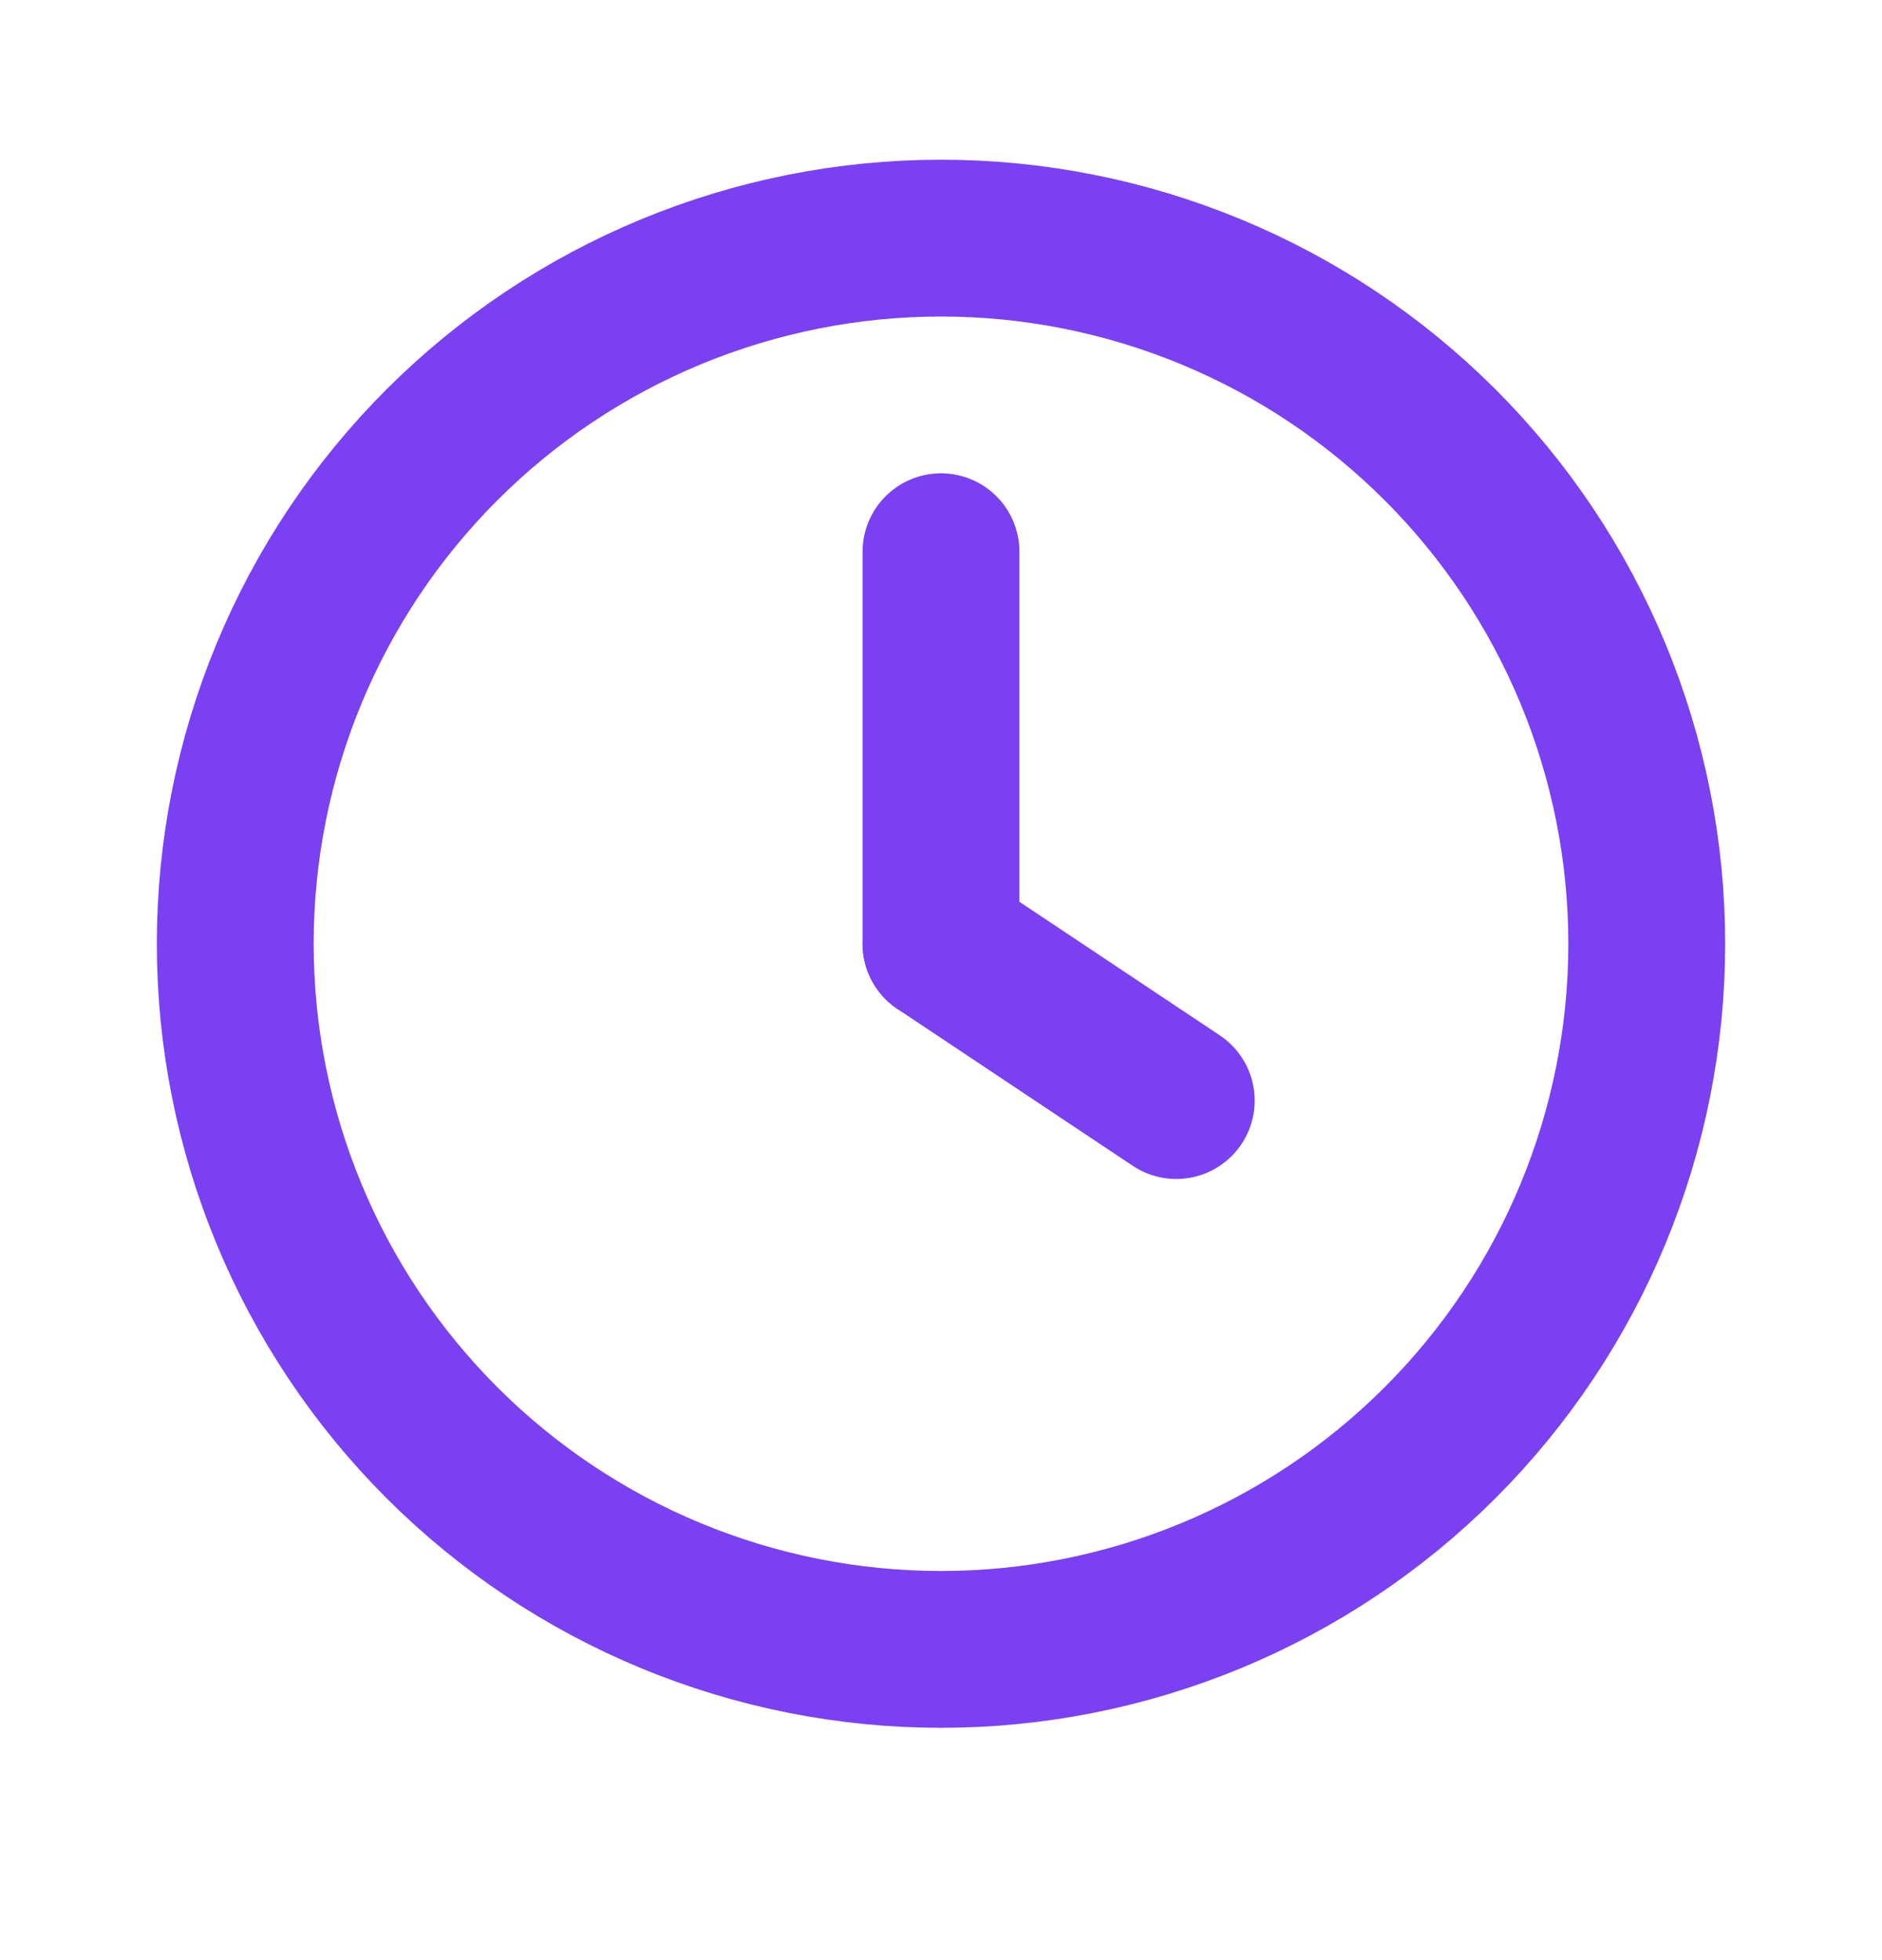 <svg width="24" height="25" viewBox="0 0 24 25" fill="none" xmlns="http://www.w3.org/2000/svg">
<g clip-path="url(#clip0_461_2595)">
<path d="M3 12.037C3 13.219 3.233 14.389 3.685 15.481C4.137 16.573 4.8 17.565 5.636 18.401C6.472 19.237 7.464 19.9 8.556 20.352C9.648 20.804 10.818 21.037 12 21.037C13.182 21.037 14.352 20.804 15.444 20.352C16.536 19.9 17.528 19.237 18.364 18.401C19.2 17.565 19.863 16.573 20.315 15.481C20.767 14.389 21 13.219 21 12.037C21 10.855 20.767 9.685 20.315 8.593C19.863 7.501 19.2 6.509 18.364 5.673C17.528 4.837 16.536 4.174 15.444 3.722C14.352 3.27 13.182 3.037 12 3.037C10.818 3.037 9.648 3.27 8.556 3.722C7.464 4.174 6.472 4.837 5.636 5.673C4.8 6.509 4.137 7.501 3.685 8.593C3.233 9.685 3 10.855 3 12.037Z" stroke="#7A40F2" stroke-width="2" stroke-linecap="round" stroke-linejoin="round"/>
<path d="M12 12.037L15 14.037" stroke="#7A40F2" stroke-width="2" stroke-linecap="round" stroke-linejoin="round"/>
<path d="M12 7.037V12.037" stroke="#7A40F2" stroke-width="2" stroke-linecap="round" stroke-linejoin="round"/>
</g>
<defs>
<clipPath id="clip0_461_2595">
<rect width="24" height="24" fill="white" transform="translate(0 0.037)"/>
</clipPath>
</defs>
</svg>
